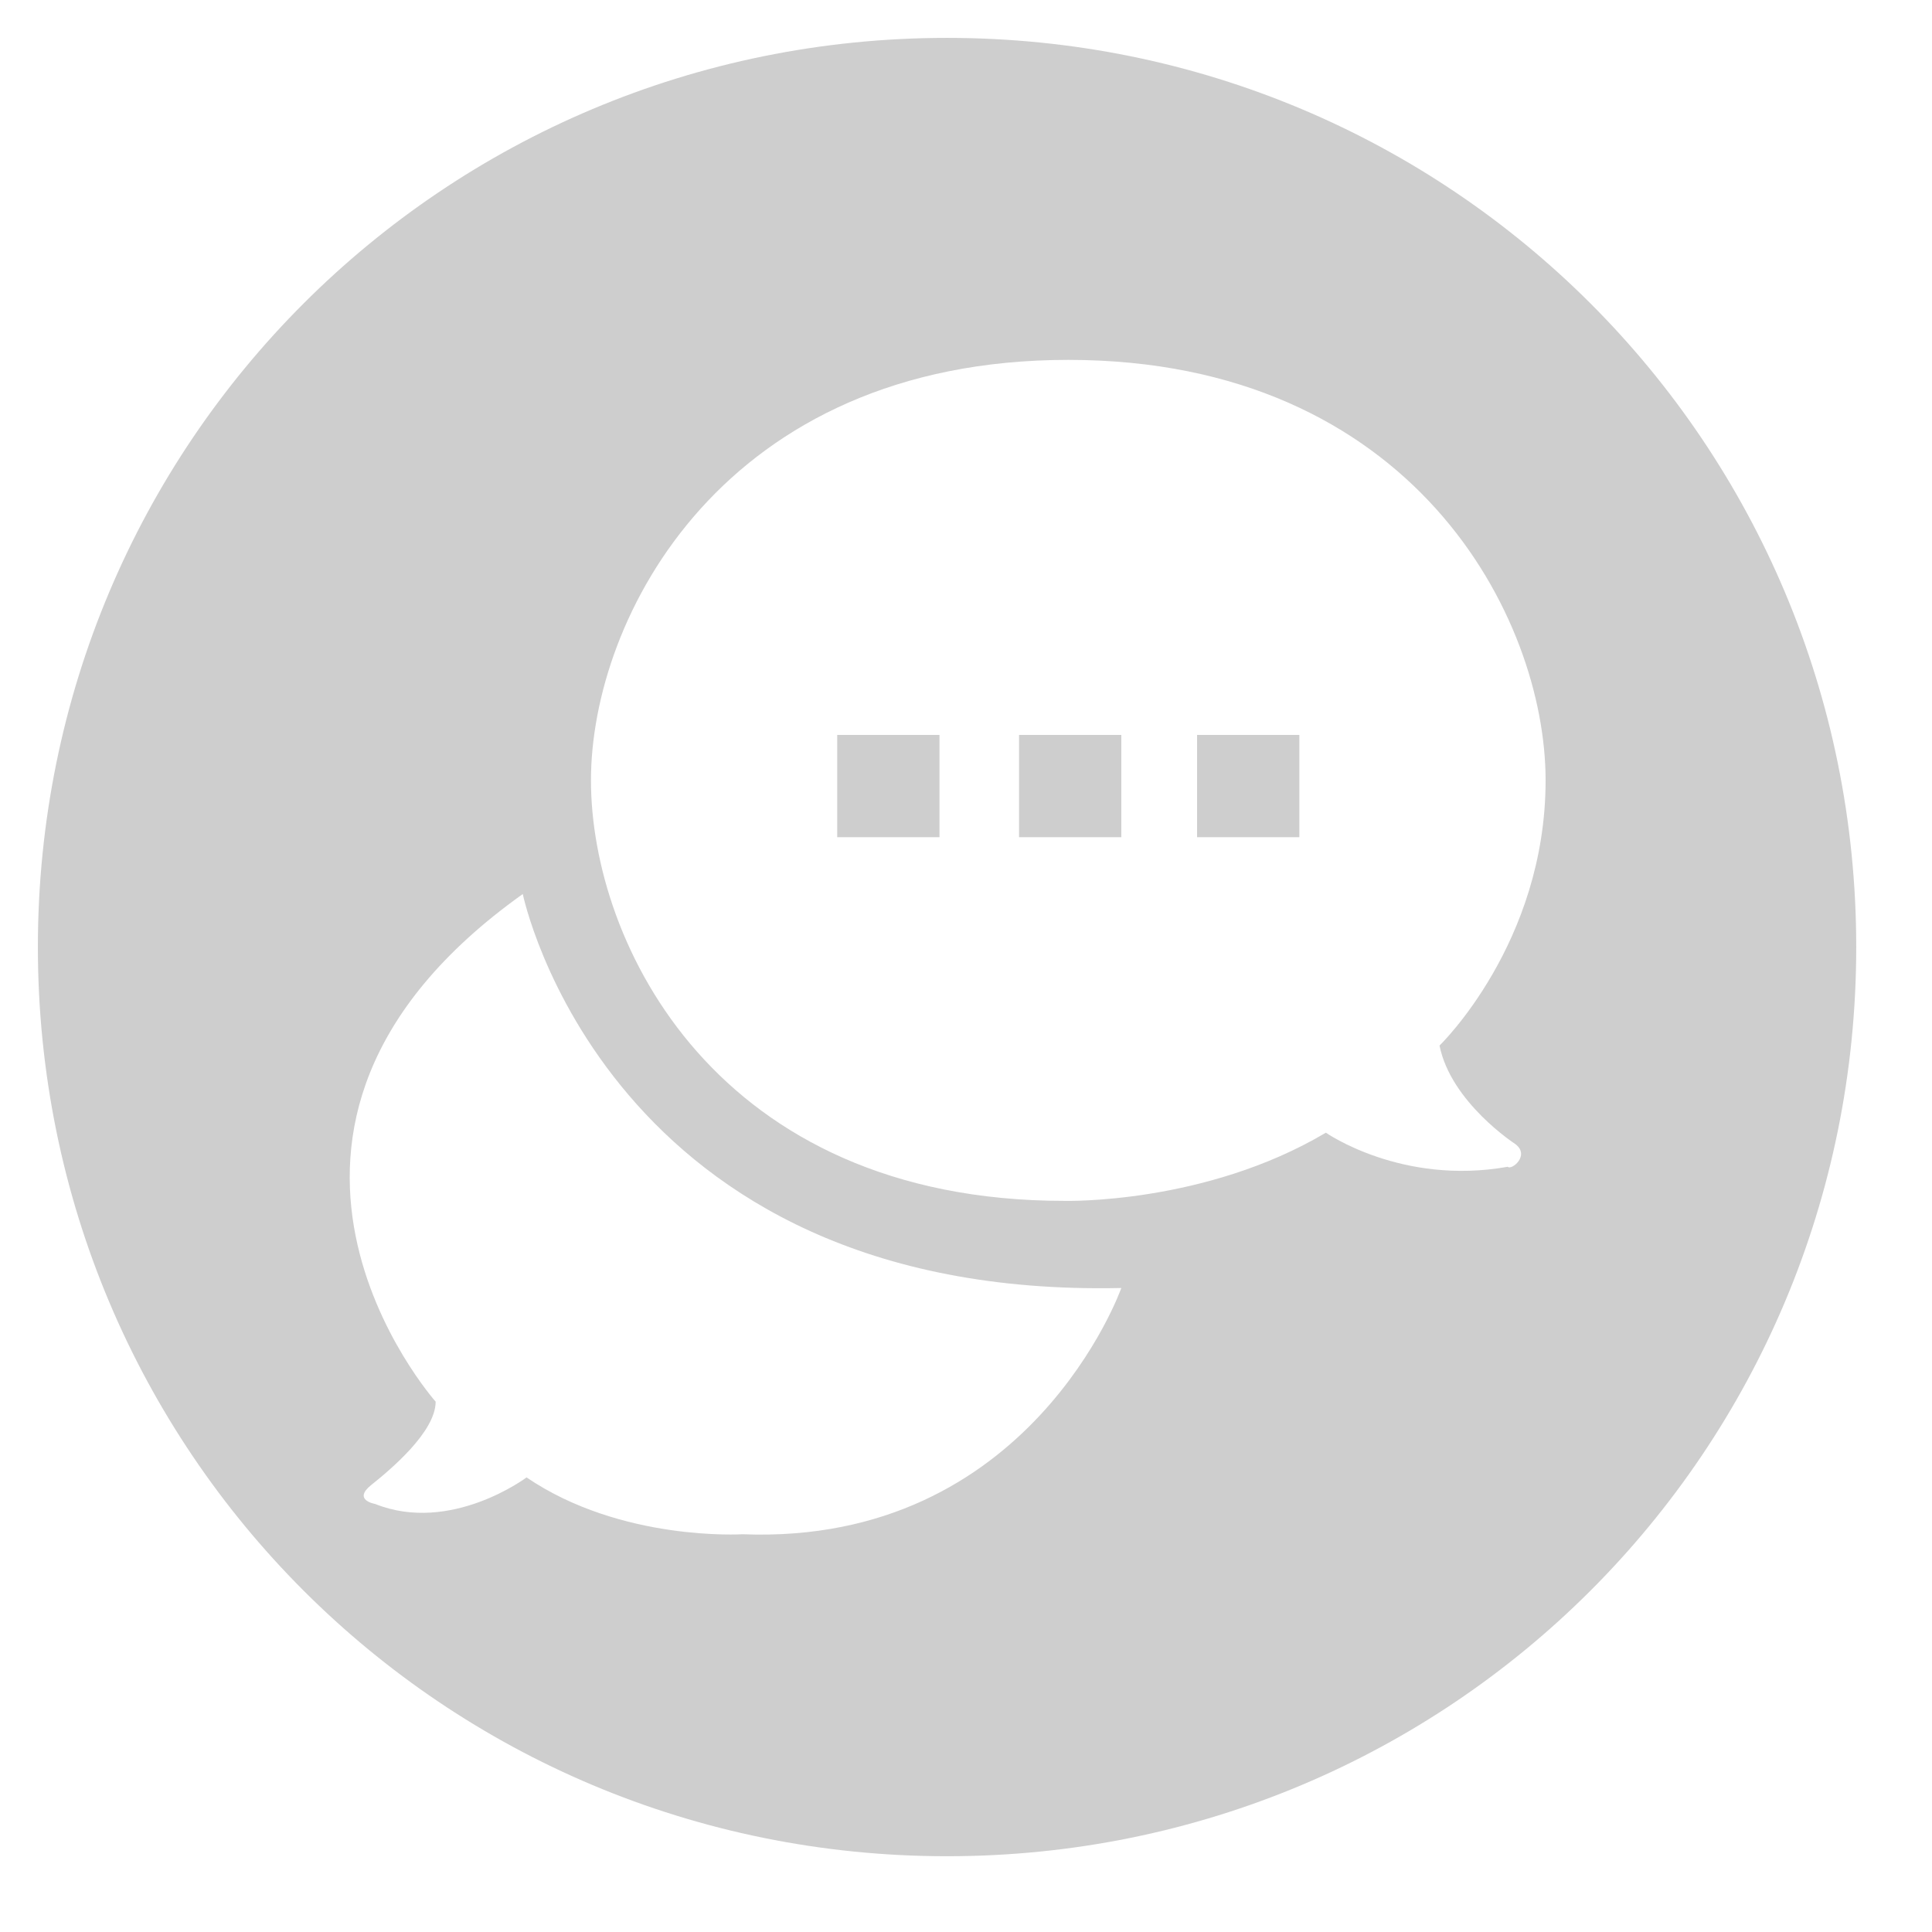 <?xml version="1.0" encoding="utf-8"?>
<!-- Generator: Adobe Illustrator 22.0.1, SVG Export Plug-In . SVG Version: 6.00 Build 0)  -->
<svg version="1.1" id="Layer_1" xmlns="http://www.w3.org/2000/svg" xmlns:xlink="http://www.w3.org/1999/xlink" x="0px" y="0px"
	 viewBox="0 0 51 51" style="enable-background:new 0 0 51 51;" xml:space="preserve">
<style type="text/css">
	.st0{fill:#CECECE;}
</style>
<path class="st0" d="M49,25c0,13.3-10.7,24-24,24S1,38.3,1,25S11.7,1,25,1S49,11.7,49,25z M40,30.2c0,0-1.7-1.1-2-2.6
	c0,0,2.8-2.7,2.8-7c0-4.3-3.5-11.1-12.6-11.1s-12.6,6.8-12.6,11.1s3.3,11.1,12.5,11.1c0,0,3.7,0.1,6.9-1.8c0,0,2,1.4,4.8,0.9
	C39.9,30.9,40.4,30.5,40,30.2z M11.5,37c0,0.8-1.2,1.8-1.7,2.2c-0.5,0.4,0.1,0.5,0.1,0.5c2,0.8,4-0.7,4-0.7c2.5,1.7,5.7,1.5,5.7,1.5
	c7.6,0.3,10-6.5,10-6.5C16,34.3,13.8,23.6,13.8,23.6C5.1,29.8,11.5,37,11.5,37z M24.8,19.4h-2.7v2.7h2.7V19.4z M29.6,19.4h-2.7v2.7
	h2.7V19.4z M34.3,19.4h-2.7v2.7h2.7V19.4z"/>
</svg>
